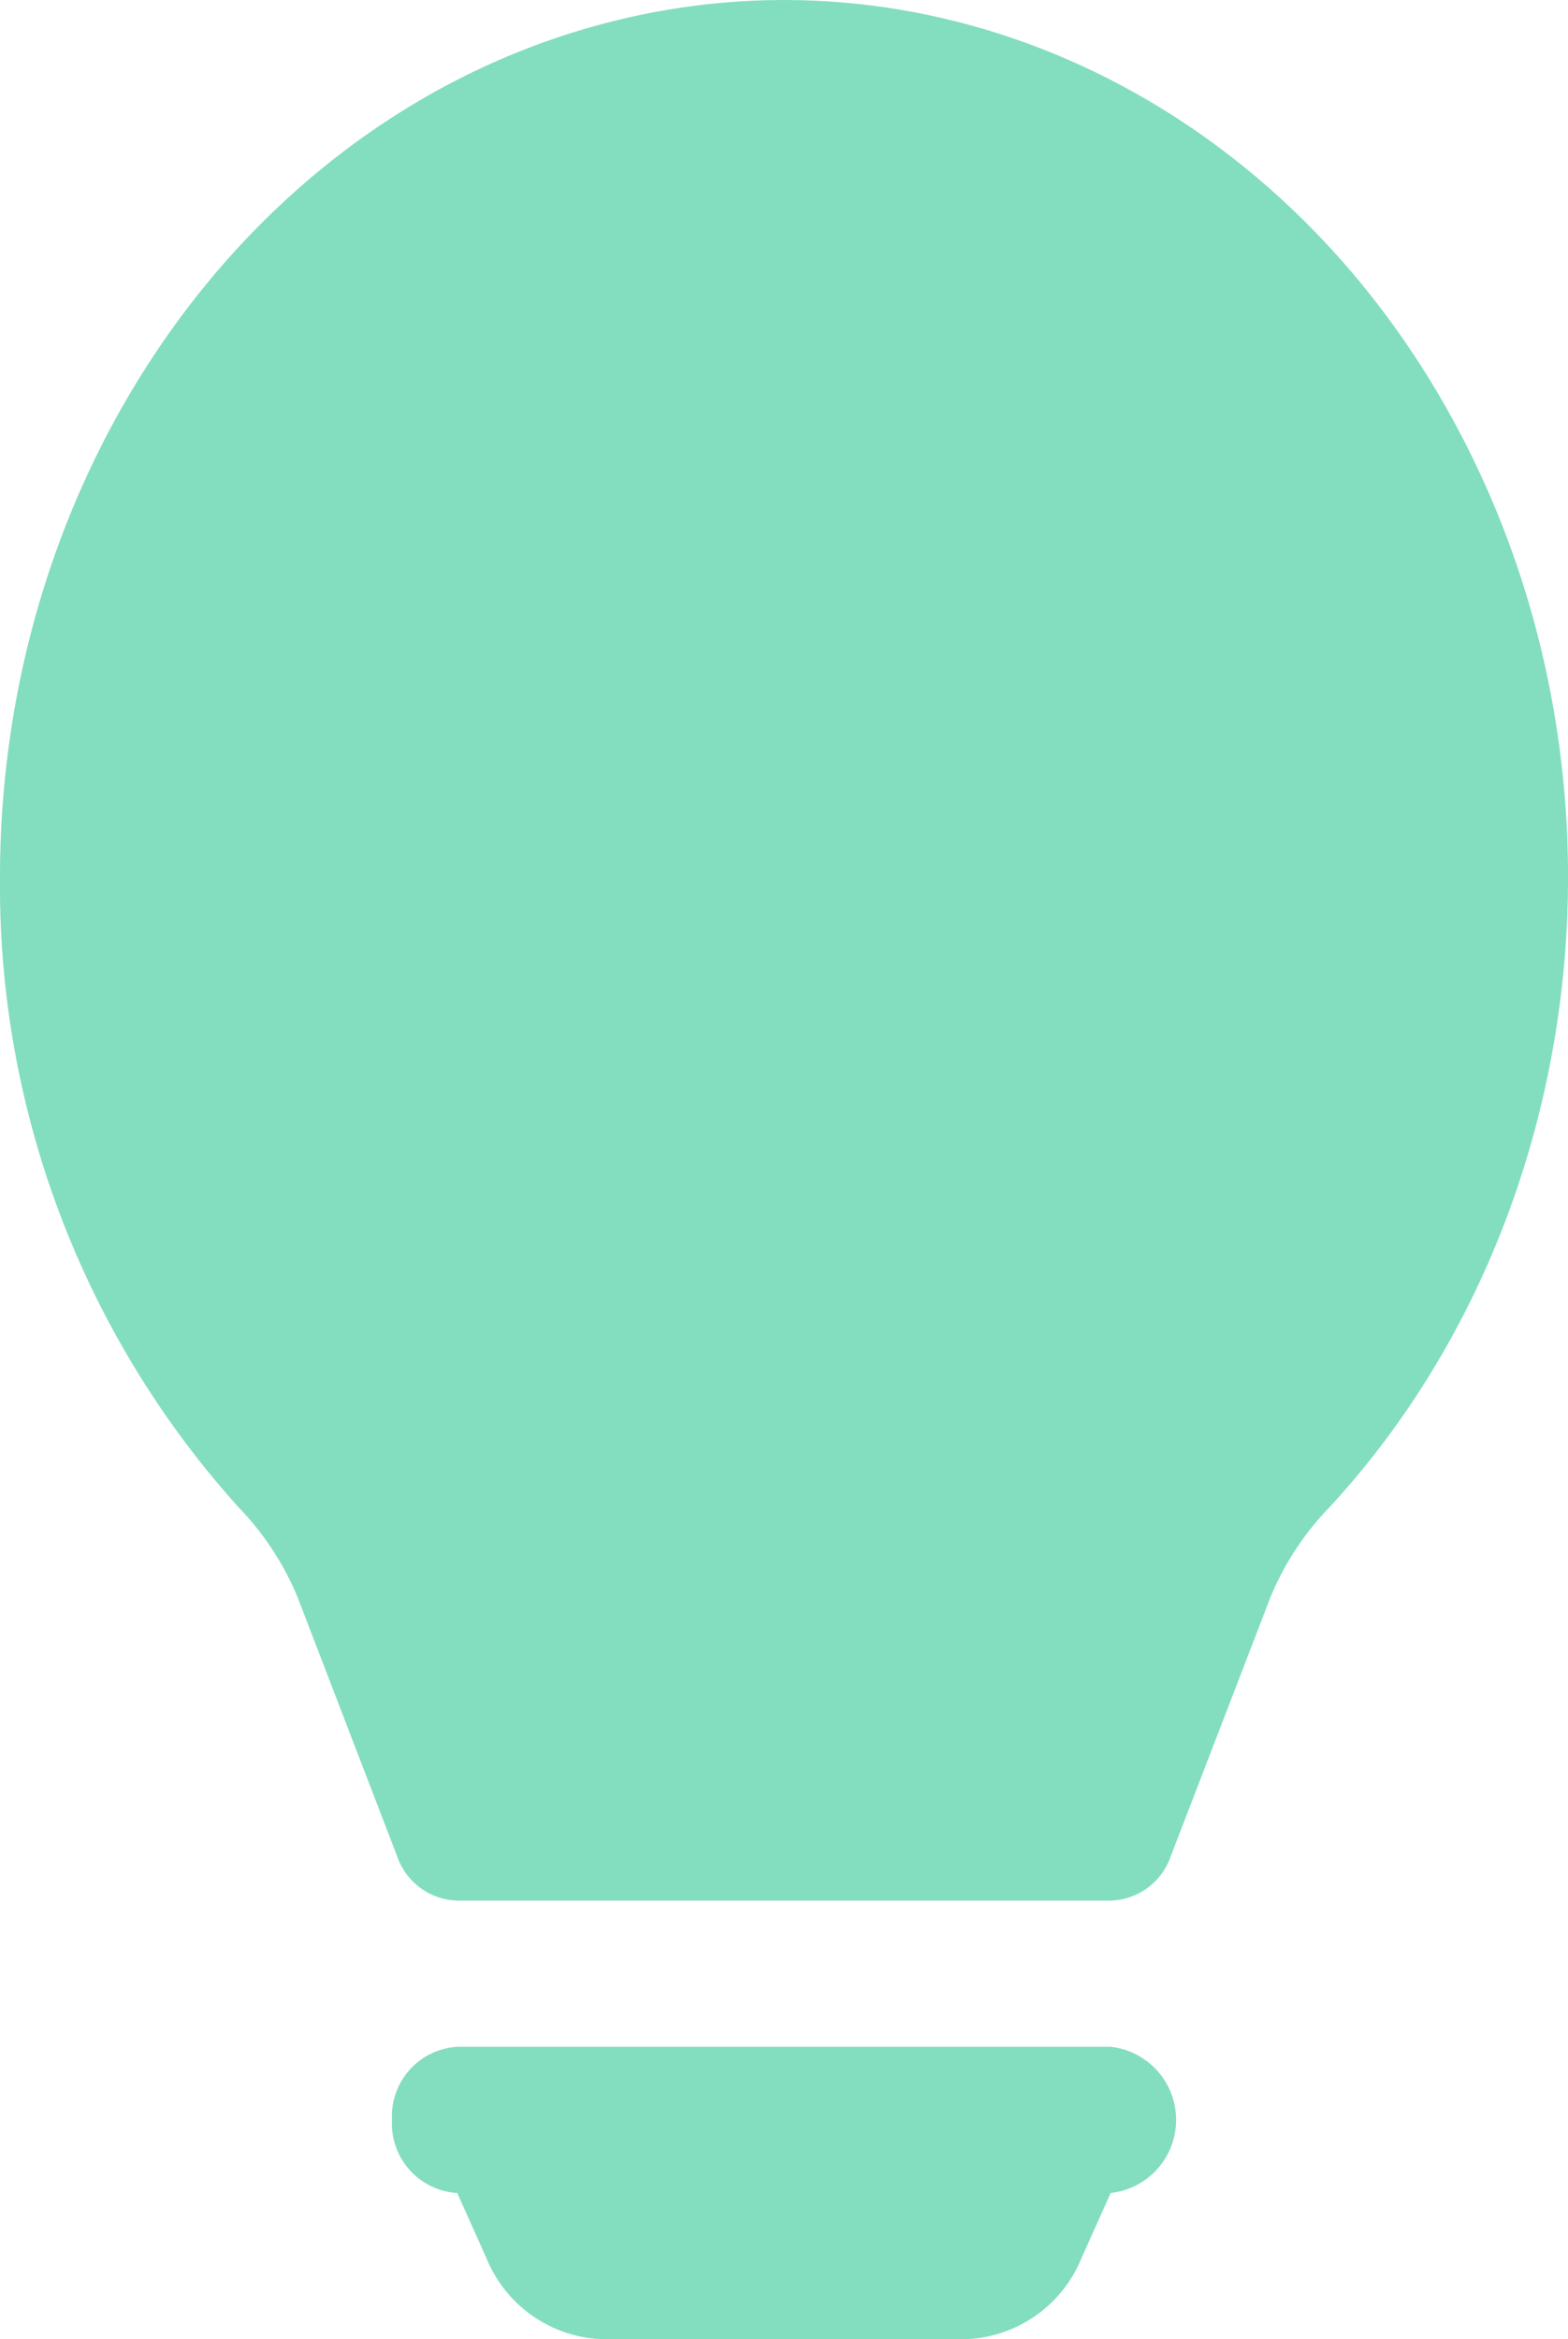 <svg xmlns="http://www.w3.org/2000/svg" width="55" height="82" viewBox="0 0 55 82">
  <path id="lightbulb-fill" d="M2,30.752c0-13.979,8.432-26.2,20.525-29.744s24.8,2.475,30.936,14.654,4.15,27.453-4.83,37.177a10.008,10.008,0,0,0-2.076,3.172l-3.492,9.066a2.3,2.3,0,0,1-2.1,1.548H18.041a2.3,2.3,0,0,1-2.108-1.548l-3.488-9.071a10.086,10.086,0,0,0-2.076-3.167A32.534,32.534,0,0,1,2,30.752Zm13.75,43.56a2.438,2.438,0,0,1,2.292-2.562H40.958a2.578,2.578,0,0,1,0,5.125l-1.027,2.291A4.561,4.561,0,0,1,35.834,82H23.166a4.561,4.561,0,0,1-4.1-2.834l-1.027-2.291A2.438,2.438,0,0,1,15.75,74.312Z" transform="translate(-2 0.001)" fill="#82debe"/>
</svg>
